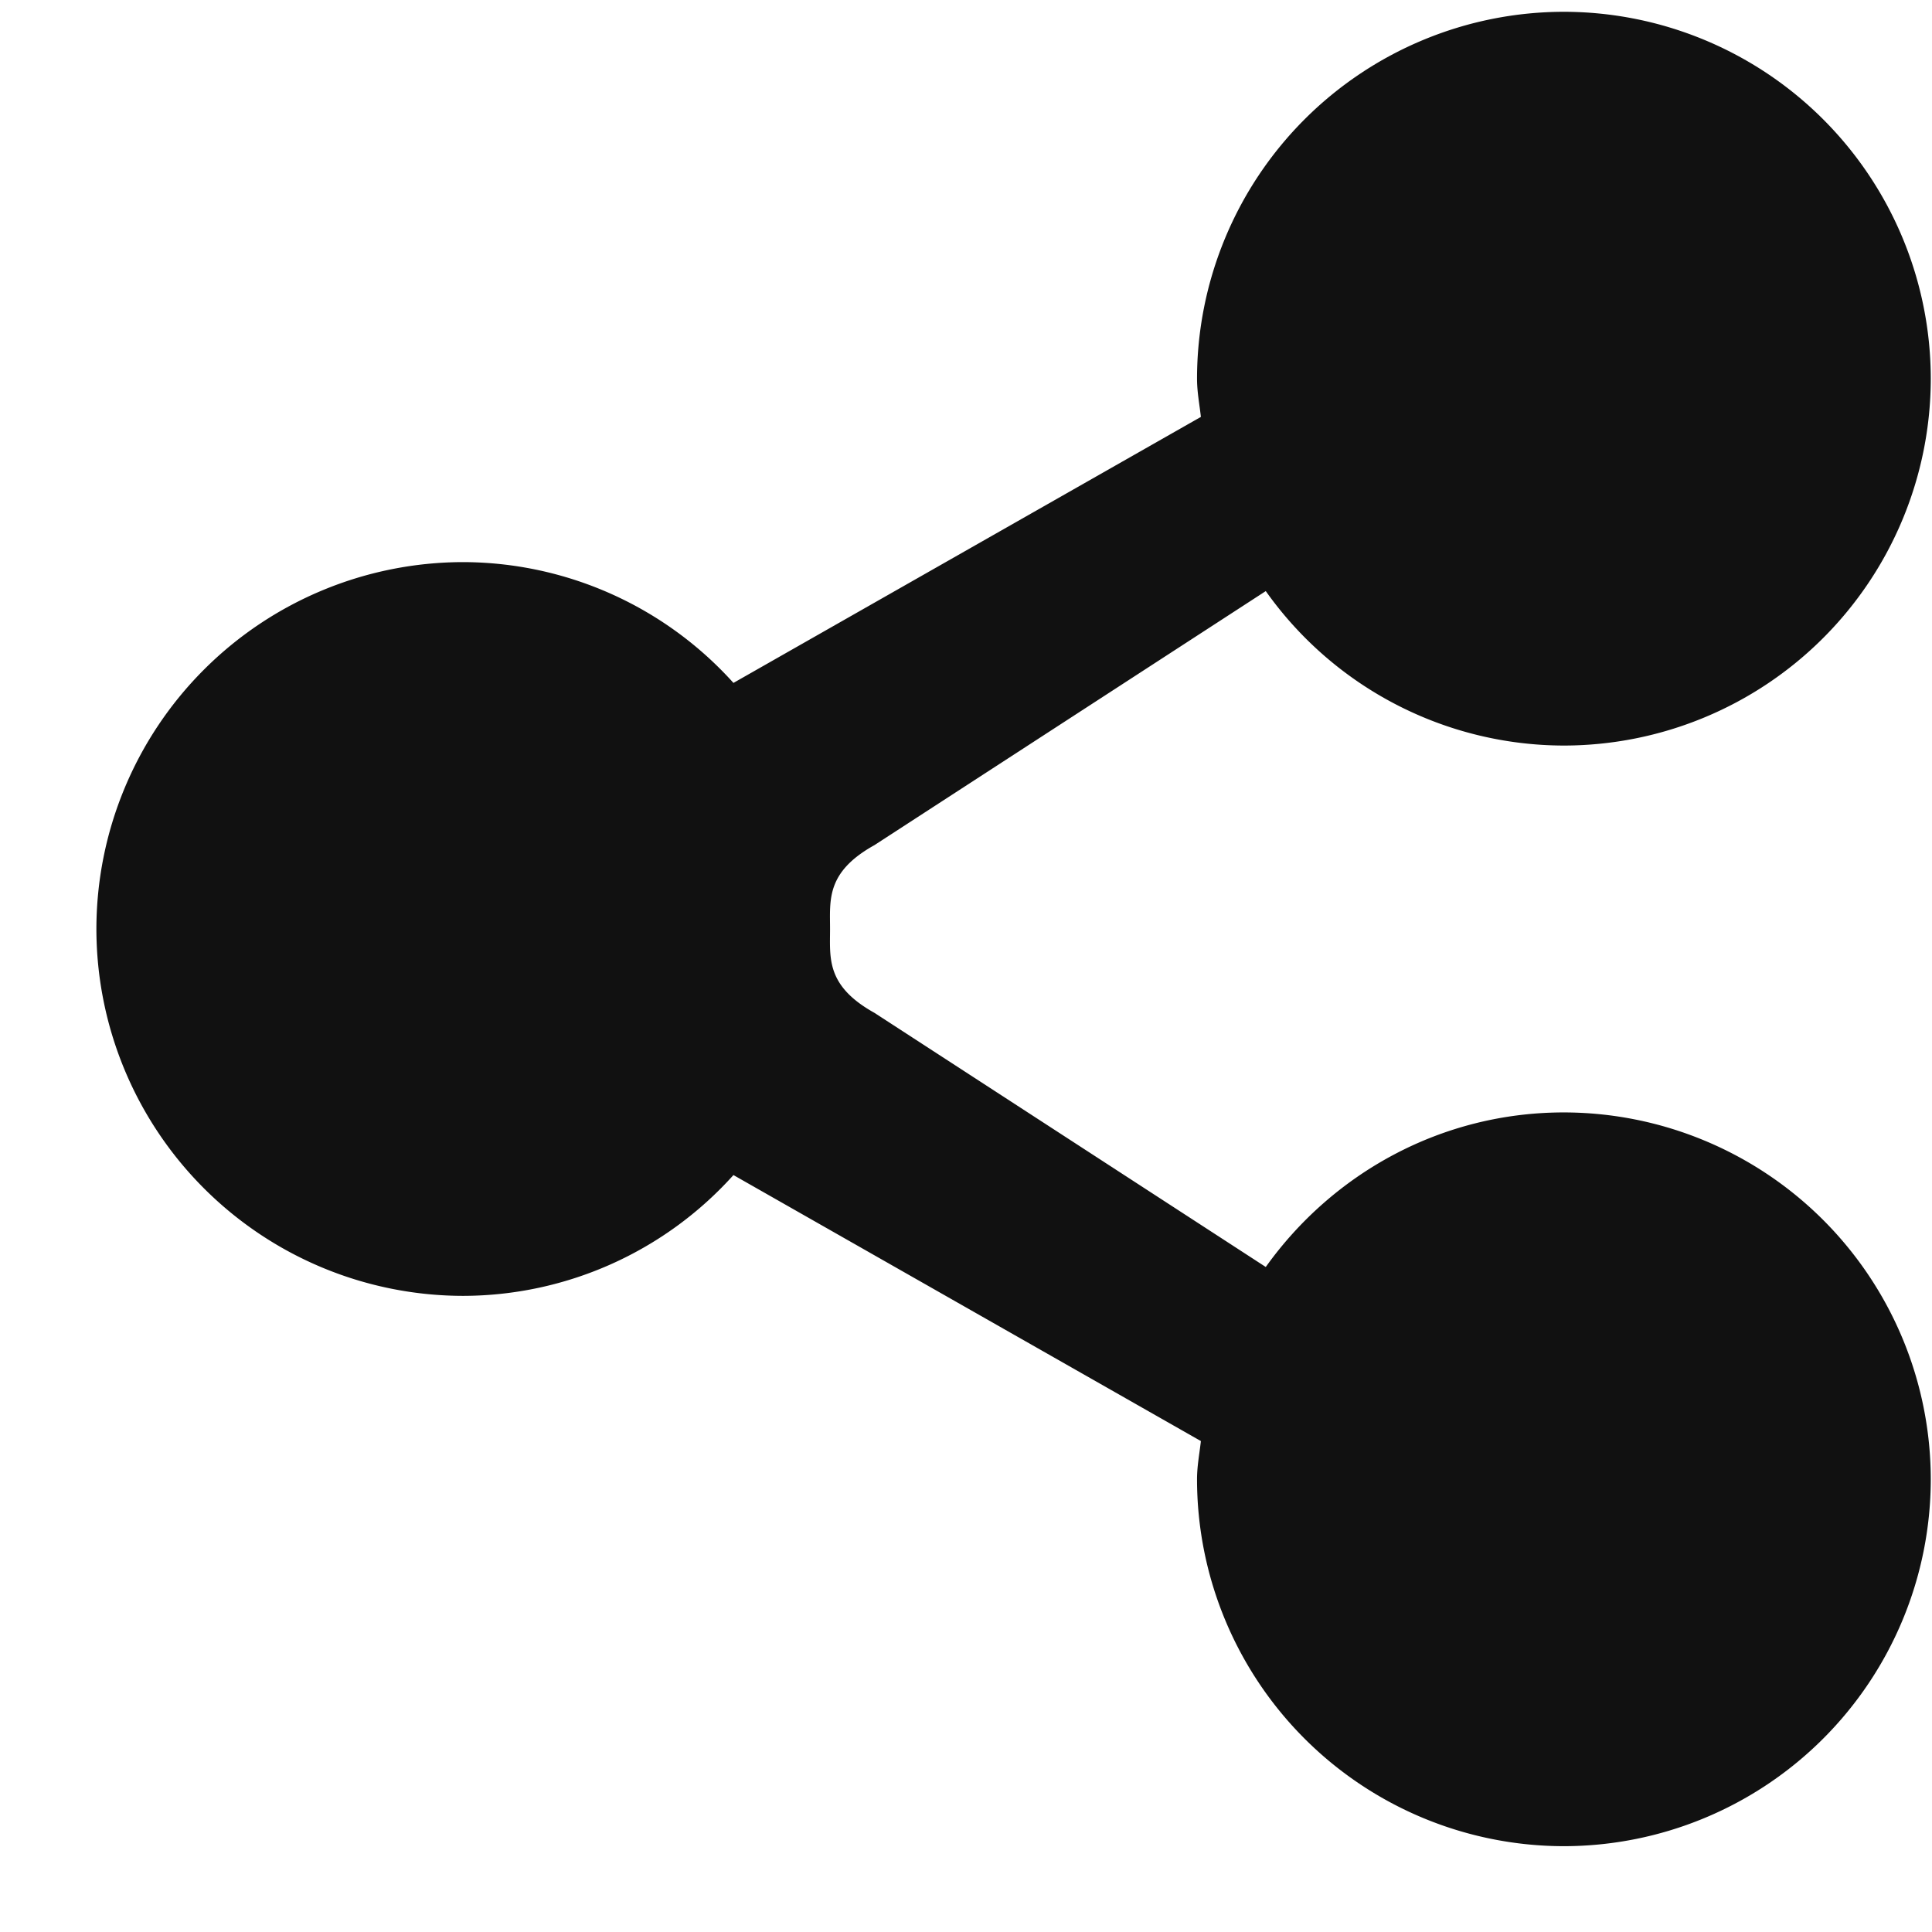 <svg xmlns="http://www.w3.org/2000/svg" width="19" height="19">
    <path fill="none" d="M.999.166H19v18H.999v-18z"/>
    <path fill-rule="evenodd" fill="#111" d="M15.38 10.94c-1.21 0-2.277.603-2.932 1.52L8.6 9.961c-.478-.266-.437-.54-.437-.825 0-.285-.041-.559.437-.825l3.848-2.498a3.6 3.6 0 0 0 2.932 1.519 3.612 3.612 0 0 0 3.608-3.608A3.612 3.612 0 0 0 15.38.116a3.611 3.611 0 0 0-3.608 3.608c0 .129.024.251.038.376L7.213 6.716a3.588 3.588 0 0 0-2.657-1.188A3.611 3.611 0 0 0 .948 9.136a3.611 3.611 0 0 0 3.608 3.608 3.584 3.584 0 0 0 2.657-1.188l4.597 2.616c-.014.125-.038.247-.038.376a3.611 3.611 0 0 0 3.608 3.608 3.612 3.612 0 0 0 3.608-3.608 3.612 3.612 0 0 0-3.608-3.608z"/>
</svg>
